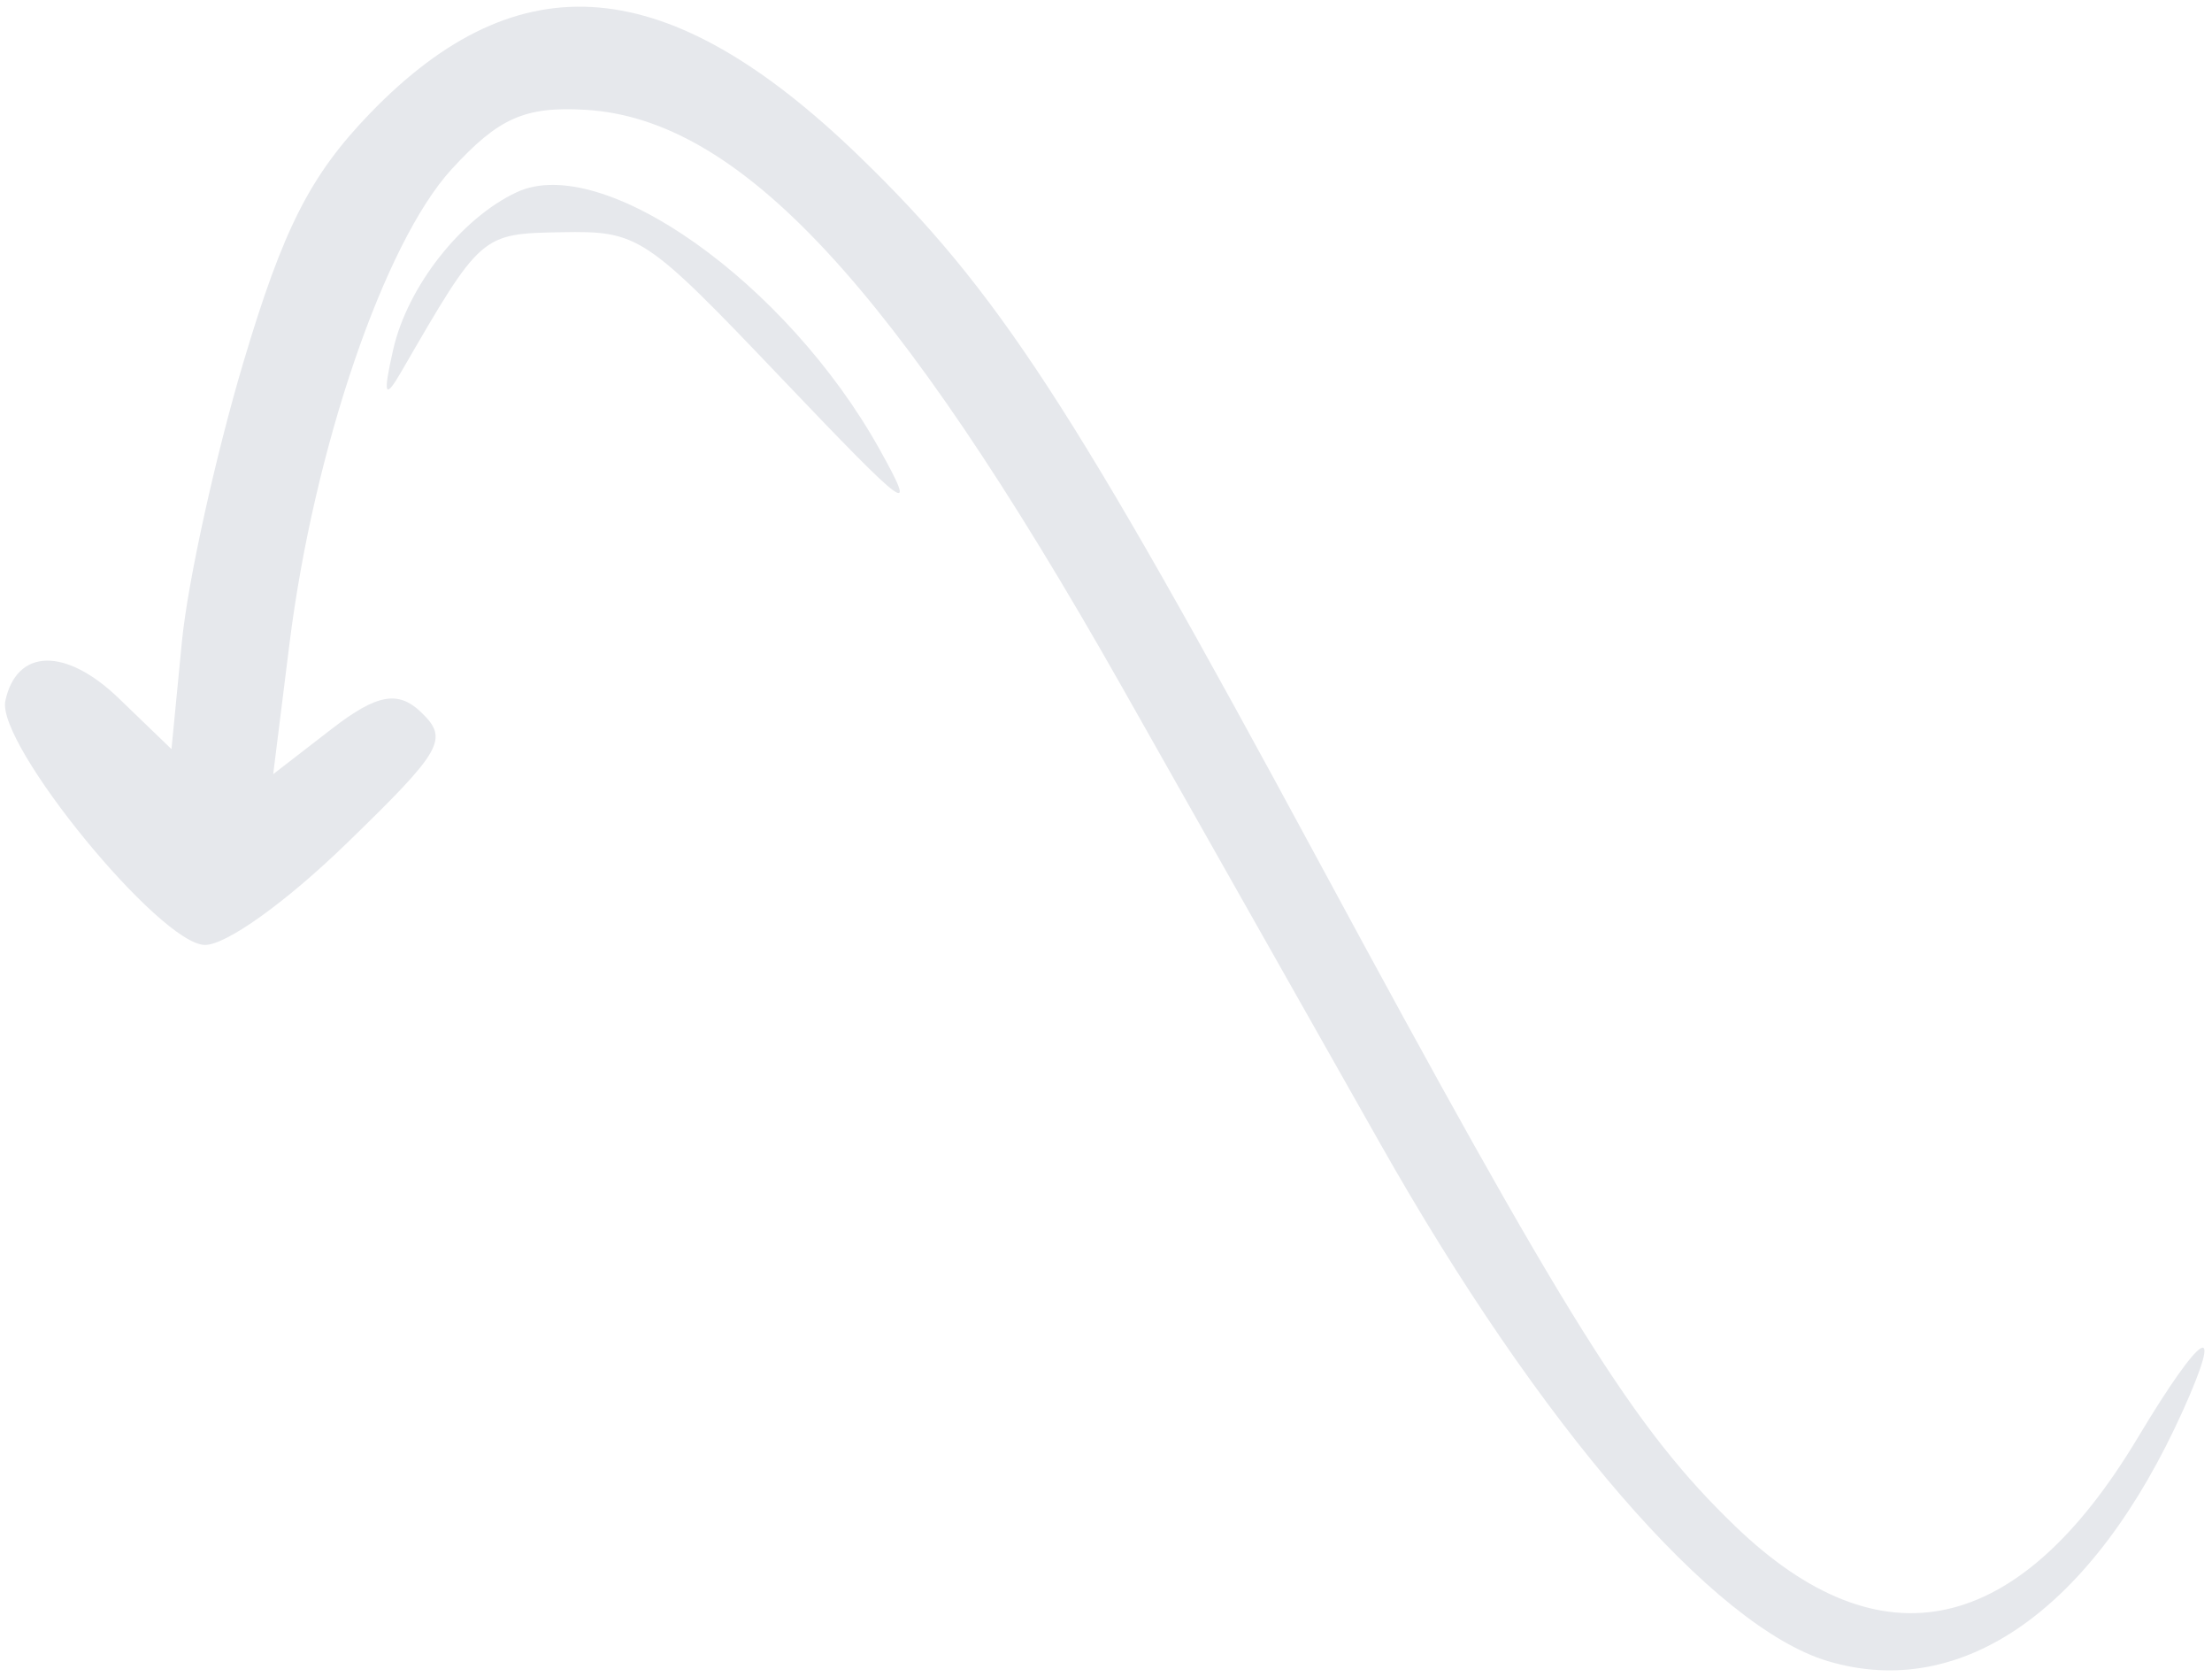 <svg width="215" height="163" viewBox="0 0 215 163" fill="none" xmlns="http://www.w3.org/2000/svg">
<path fill-rule="evenodd" clip-rule="evenodd" d="M212.169 137.09C203.487 156.353 190.751 165.335 177.665 161.429C166.541 158.109 149.683 138.618 134.139 111.112C127.206 98.846 115.918 78.886 109.052 66.757C86.953 27.721 71.888 11.526 56.88 10.669C50.987 10.332 48.456 11.461 43.878 16.466C37.345 23.61 30.494 43.667 28.136 62.56L26.554 75.231L32.276 70.809C36.629 67.447 38.705 67.068 40.945 69.228C43.643 71.828 43.027 72.906 33.69 81.962C27.794 87.681 21.983 91.844 19.917 91.829C15.551 91.794 -0.388 72.3 0.52 68.102C1.624 62.994 6.385 62.89 11.545 67.862L16.667 72.799L17.682 62.347C18.239 56.598 20.918 44.419 23.635 35.284C27.522 22.211 30.148 17.043 35.953 11.028C50.482 -4.024 64.971 -2.759 83.514 15.188C96.945 28.184 104.215 39.334 128.068 83.504C152.435 128.625 158.839 138.852 168.649 148.307C182.831 161.977 196.197 159.054 207.766 139.748C214.048 129.268 216.31 127.902 212.169 137.09ZM85.486 43.655C89.265 50.434 88.381 49.795 75.975 36.779C62.689 22.837 62.081 22.433 54.588 22.567C46.76 22.708 46.774 22.696 39.003 36.125C37.388 38.918 37.205 38.409 38.221 33.952C39.619 27.829 44.828 21.201 50.226 18.678C58.565 14.782 76.462 27.461 85.486 43.655Z" fill="#E6E8EC"/>
</svg>
